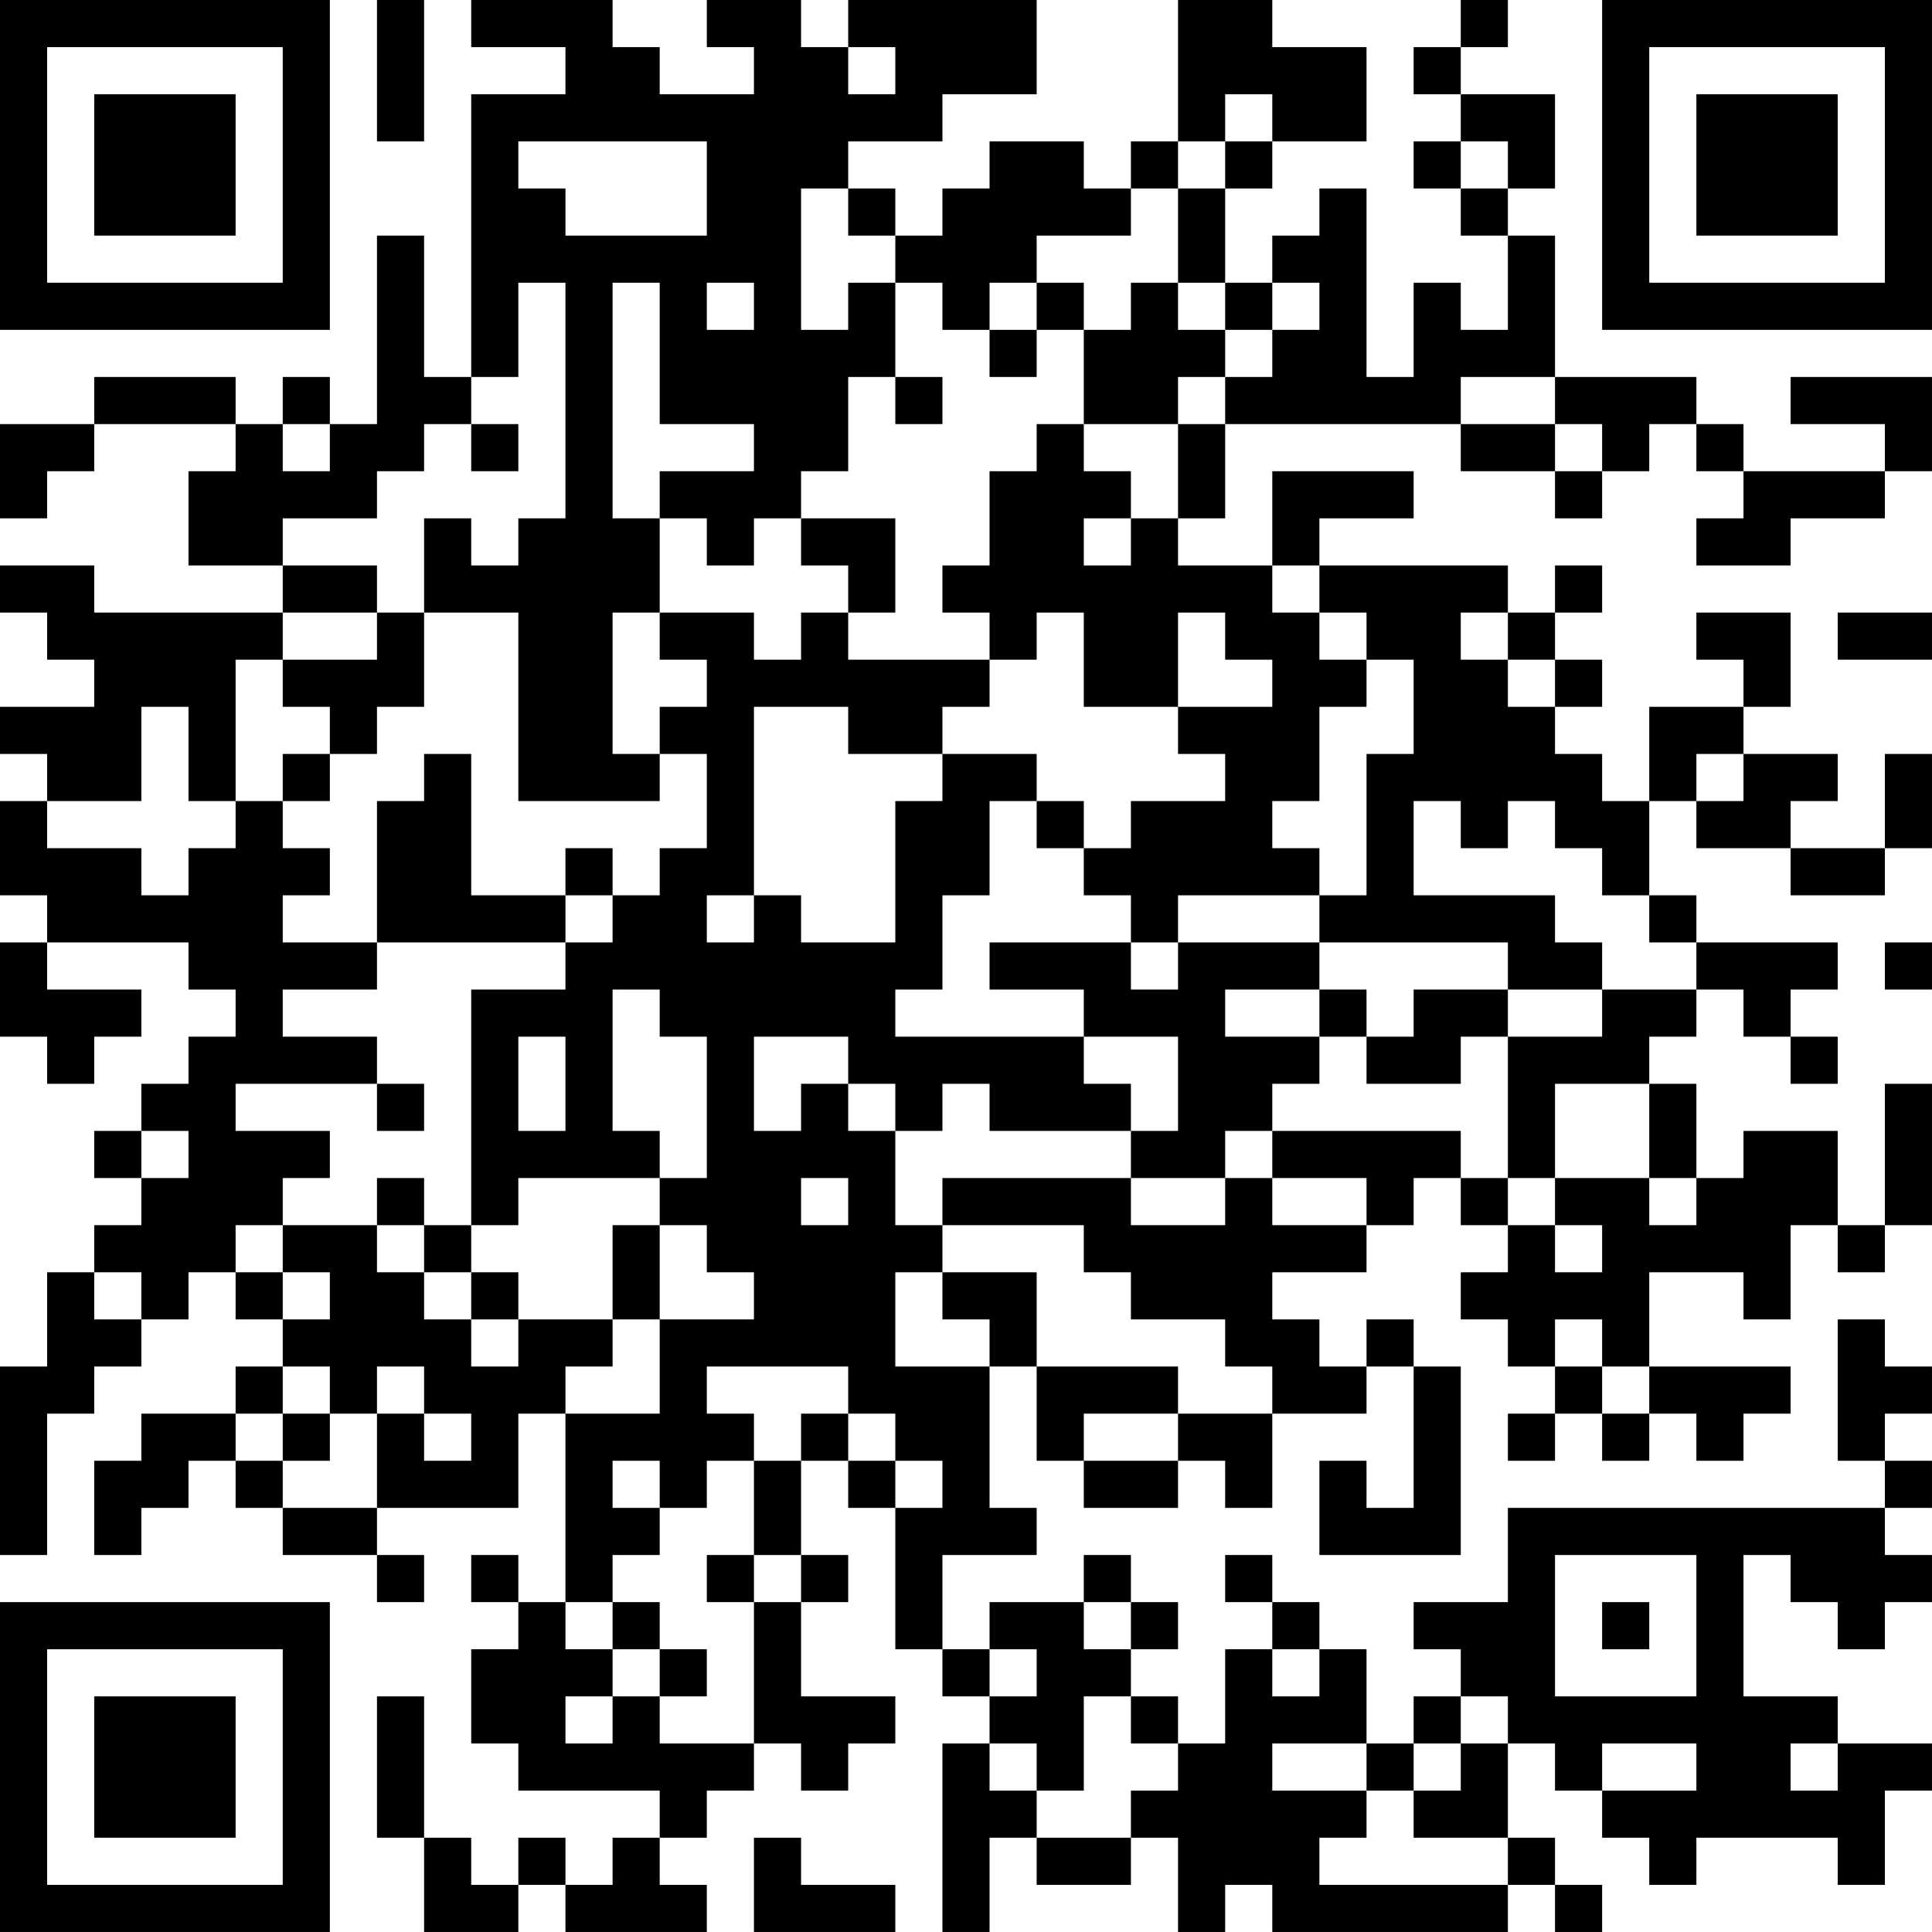 <?xml version="1.0" encoding="UTF-8"?>
<svg xmlns="http://www.w3.org/2000/svg" version="1.1" width="200" height="200" viewBox="0 0 200 200"><rect x="0" y="0" width="200" height="200" fill="#ffffff"/><g transform="scale(4.878)"><g transform="translate(0,0)"><path fill-rule="evenodd" d="M8 0L8 3L9 3L9 0ZM10 0L10 1L12 1L12 2L10 2L10 8L9 8L9 5L8 5L8 9L7 9L7 8L6 8L6 9L5 9L5 8L2 8L2 9L0 9L0 11L1 11L1 10L2 10L2 9L5 9L5 10L4 10L4 12L6 12L6 13L2 13L2 12L0 12L0 13L1 13L1 14L2 14L2 15L0 15L0 16L1 16L1 17L0 17L0 19L1 19L1 20L0 20L0 22L1 22L1 23L2 23L2 22L3 22L3 21L1 21L1 20L4 20L4 21L5 21L5 22L4 22L4 23L3 23L3 24L2 24L2 25L3 25L3 26L2 26L2 27L1 27L1 29L0 29L0 33L1 33L1 30L2 30L2 29L3 29L3 28L4 28L4 27L5 27L5 28L6 28L6 29L5 29L5 30L3 30L3 31L2 31L2 33L3 33L3 32L4 32L4 31L5 31L5 32L6 32L6 33L8 33L8 34L9 34L9 33L8 33L8 32L11 32L11 30L12 30L12 34L11 34L11 33L10 33L10 34L11 34L11 35L10 35L10 37L11 37L11 38L14 38L14 39L13 39L13 40L12 40L12 39L11 39L11 40L10 40L10 39L9 39L9 36L8 36L8 39L9 39L9 41L11 41L11 40L12 40L12 41L15 41L15 40L14 40L14 39L15 39L15 38L16 38L16 37L17 37L17 38L18 38L18 37L19 37L19 36L17 36L17 34L18 34L18 33L17 33L17 31L18 31L18 32L19 32L19 35L20 35L20 36L21 36L21 37L20 37L20 41L21 41L21 39L22 39L22 40L24 40L24 39L25 39L25 41L26 41L26 40L27 40L27 41L32 41L32 40L33 40L33 41L34 41L34 40L33 40L33 39L32 39L32 37L33 37L33 38L34 38L34 39L35 39L35 40L36 40L36 39L39 39L39 40L40 40L40 38L41 38L41 37L39 37L39 36L37 36L37 33L38 33L38 34L39 34L39 35L40 35L40 34L41 34L41 33L40 33L40 32L41 32L41 31L40 31L40 30L41 30L41 29L40 29L40 28L39 28L39 31L40 31L40 32L32 32L32 34L30 34L30 35L31 35L31 36L30 36L30 37L29 37L29 35L28 35L28 34L27 34L27 33L26 33L26 34L27 34L27 35L26 35L26 37L25 37L25 36L24 36L24 35L25 35L25 34L24 34L24 33L23 33L23 34L21 34L21 35L20 35L20 33L22 33L22 32L21 32L21 29L22 29L22 31L23 31L23 32L25 32L25 31L26 31L26 32L27 32L27 30L29 30L29 29L30 29L30 32L29 32L29 31L28 31L28 33L31 33L31 29L30 29L30 28L29 28L29 29L28 29L28 28L27 28L27 27L29 27L29 26L30 26L30 25L31 25L31 26L32 26L32 27L31 27L31 28L32 28L32 29L33 29L33 30L32 30L32 31L33 31L33 30L34 30L34 31L35 31L35 30L36 30L36 31L37 31L37 30L38 30L38 29L35 29L35 27L37 27L37 28L38 28L38 26L39 26L39 27L40 27L40 26L41 26L41 23L40 23L40 26L39 26L39 24L37 24L37 25L36 25L36 23L35 23L35 22L36 22L36 21L37 21L37 22L38 22L38 23L39 23L39 22L38 22L38 21L39 21L39 20L36 20L36 19L35 19L35 17L36 17L36 18L38 18L38 19L40 19L40 18L41 18L41 16L40 16L40 18L38 18L38 17L39 17L39 16L37 16L37 15L38 15L38 13L36 13L36 14L37 14L37 15L35 15L35 17L34 17L34 16L33 16L33 15L34 15L34 14L33 14L33 13L34 13L34 12L33 12L33 13L32 13L32 12L28 12L28 11L30 11L30 10L27 10L27 12L25 12L25 11L26 11L26 9L31 9L31 10L33 10L33 11L34 11L34 10L35 10L35 9L36 9L36 10L37 10L37 11L36 11L36 12L38 12L38 11L40 11L40 10L41 10L41 8L38 8L38 9L40 9L40 10L37 10L37 9L36 9L36 8L33 8L33 5L32 5L32 4L33 4L33 2L31 2L31 1L32 1L32 0L31 0L31 1L30 1L30 2L31 2L31 3L30 3L30 4L31 4L31 5L32 5L32 7L31 7L31 6L30 6L30 8L29 8L29 4L28 4L28 5L27 5L27 6L26 6L26 4L27 4L27 3L29 3L29 1L27 1L27 0L25 0L25 3L24 3L24 4L23 4L23 3L21 3L21 4L20 4L20 5L19 5L19 4L18 4L18 3L20 3L20 2L22 2L22 0L18 0L18 1L17 1L17 0L15 0L15 1L16 1L16 2L14 2L14 1L13 1L13 0ZM18 1L18 2L19 2L19 1ZM26 2L26 3L25 3L25 4L24 4L24 5L22 5L22 6L21 6L21 7L20 7L20 6L19 6L19 5L18 5L18 4L17 4L17 7L18 7L18 6L19 6L19 8L18 8L18 10L17 10L17 11L16 11L16 12L15 12L15 11L14 11L14 10L16 10L16 9L14 9L14 6L13 6L13 11L14 11L14 13L13 13L13 16L14 16L14 17L11 17L11 13L9 13L9 11L10 11L10 12L11 12L11 11L12 11L12 6L11 6L11 8L10 8L10 9L9 9L9 10L8 10L8 11L6 11L6 12L8 12L8 13L6 13L6 14L5 14L5 17L4 17L4 15L3 15L3 17L1 17L1 18L3 18L3 19L4 19L4 18L5 18L5 17L6 17L6 18L7 18L7 19L6 19L6 20L8 20L8 21L6 21L6 22L8 22L8 23L5 23L5 24L7 24L7 25L6 25L6 26L5 26L5 27L6 27L6 28L7 28L7 27L6 27L6 26L8 26L8 27L9 27L9 28L10 28L10 29L11 29L11 28L13 28L13 29L12 29L12 30L14 30L14 28L16 28L16 27L15 27L15 26L14 26L14 25L15 25L15 22L14 22L14 21L13 21L13 24L14 24L14 25L11 25L11 26L10 26L10 21L12 21L12 20L13 20L13 19L14 19L14 18L15 18L15 16L14 16L14 15L15 15L15 14L14 14L14 13L16 13L16 14L17 14L17 13L18 13L18 14L21 14L21 15L20 15L20 16L18 16L18 15L16 15L16 19L15 19L15 20L16 20L16 19L17 19L17 20L19 20L19 17L20 17L20 16L22 16L22 17L21 17L21 19L20 19L20 21L19 21L19 22L23 22L23 23L24 23L24 24L21 24L21 23L20 23L20 24L19 24L19 23L18 23L18 22L16 22L16 24L17 24L17 23L18 23L18 24L19 24L19 26L20 26L20 27L19 27L19 29L21 29L21 28L20 28L20 27L22 27L22 29L25 29L25 30L23 30L23 31L25 31L25 30L27 30L27 29L26 29L26 28L24 28L24 27L23 27L23 26L20 26L20 25L24 25L24 26L26 26L26 25L27 25L27 26L29 26L29 25L27 25L27 24L31 24L31 25L32 25L32 26L33 26L33 27L34 27L34 26L33 26L33 25L35 25L35 26L36 26L36 25L35 25L35 23L33 23L33 25L32 25L32 22L34 22L34 21L36 21L36 20L35 20L35 19L34 19L34 18L33 18L33 17L32 17L32 18L31 18L31 17L30 17L30 19L33 19L33 20L34 20L34 21L32 21L32 20L28 20L28 19L29 19L29 16L30 16L30 14L29 14L29 13L28 13L28 12L27 12L27 13L28 13L28 14L29 14L29 15L28 15L28 17L27 17L27 18L28 18L28 19L25 19L25 20L24 20L24 19L23 19L23 18L24 18L24 17L26 17L26 16L25 16L25 15L27 15L27 14L26 14L26 13L25 13L25 15L23 15L23 13L22 13L22 14L21 14L21 13L20 13L20 12L21 12L21 10L22 10L22 9L23 9L23 10L24 10L24 11L23 11L23 12L24 12L24 11L25 11L25 9L26 9L26 8L27 8L27 7L28 7L28 6L27 6L27 7L26 7L26 6L25 6L25 4L26 4L26 3L27 3L27 2ZM11 3L11 4L12 4L12 5L15 5L15 3ZM31 3L31 4L32 4L32 3ZM15 6L15 7L16 7L16 6ZM22 6L22 7L21 7L21 8L22 8L22 7L23 7L23 9L25 9L25 8L26 8L26 7L25 7L25 6L24 6L24 7L23 7L23 6ZM19 8L19 9L20 9L20 8ZM31 8L31 9L33 9L33 10L34 10L34 9L33 9L33 8ZM6 9L6 10L7 10L7 9ZM10 9L10 10L11 10L11 9ZM17 11L17 12L18 12L18 13L19 13L19 11ZM8 13L8 14L6 14L6 15L7 15L7 16L6 16L6 17L7 17L7 16L8 16L8 15L9 15L9 13ZM31 13L31 14L32 14L32 15L33 15L33 14L32 14L32 13ZM39 13L39 14L41 14L41 13ZM9 16L9 17L8 17L8 20L12 20L12 19L13 19L13 18L12 18L12 19L10 19L10 16ZM36 16L36 17L37 17L37 16ZM22 17L22 18L23 18L23 17ZM21 20L21 21L23 21L23 22L25 22L25 24L24 24L24 25L26 25L26 24L27 24L27 23L28 23L28 22L29 22L29 23L31 23L31 22L32 22L32 21L30 21L30 22L29 22L29 21L28 21L28 20L25 20L25 21L24 21L24 20ZM40 20L40 21L41 21L41 20ZM26 21L26 22L28 22L28 21ZM11 22L11 24L12 24L12 22ZM8 23L8 24L9 24L9 23ZM3 24L3 25L4 25L4 24ZM8 25L8 26L9 26L9 27L10 27L10 28L11 28L11 27L10 27L10 26L9 26L9 25ZM17 25L17 26L18 26L18 25ZM13 26L13 28L14 28L14 26ZM2 27L2 28L3 28L3 27ZM33 28L33 29L34 29L34 30L35 30L35 29L34 29L34 28ZM6 29L6 30L5 30L5 31L6 31L6 32L8 32L8 30L9 30L9 31L10 31L10 30L9 30L9 29L8 29L8 30L7 30L7 29ZM15 29L15 30L16 30L16 31L15 31L15 32L14 32L14 31L13 31L13 32L14 32L14 33L13 33L13 34L12 34L12 35L13 35L13 36L12 36L12 37L13 37L13 36L14 36L14 37L16 37L16 34L17 34L17 33L16 33L16 31L17 31L17 30L18 30L18 31L19 31L19 32L20 32L20 31L19 31L19 30L18 30L18 29ZM6 30L6 31L7 31L7 30ZM15 33L15 34L16 34L16 33ZM33 33L33 36L36 36L36 33ZM13 34L13 35L14 35L14 36L15 36L15 35L14 35L14 34ZM23 34L23 35L24 35L24 34ZM34 34L34 35L35 35L35 34ZM21 35L21 36L22 36L22 35ZM27 35L27 36L28 36L28 35ZM23 36L23 38L22 38L22 37L21 37L21 38L22 38L22 39L24 39L24 38L25 38L25 37L24 37L24 36ZM31 36L31 37L30 37L30 38L29 38L29 37L27 37L27 38L29 38L29 39L28 39L28 40L32 40L32 39L30 39L30 38L31 38L31 37L32 37L32 36ZM34 37L34 38L36 38L36 37ZM38 37L38 38L39 38L39 37ZM16 39L16 41L19 41L19 40L17 40L17 39ZM0 0L0 7L7 7L7 0ZM1 1L1 6L6 6L6 1ZM2 2L2 5L5 5L5 2ZM34 0L34 7L41 7L41 0ZM35 1L35 6L40 6L40 1ZM36 2L36 5L39 5L39 2ZM0 34L0 41L7 41L7 34ZM1 35L1 40L6 40L6 35ZM2 36L2 39L5 39L5 36Z" fill="#000000"/></g></g></svg>
